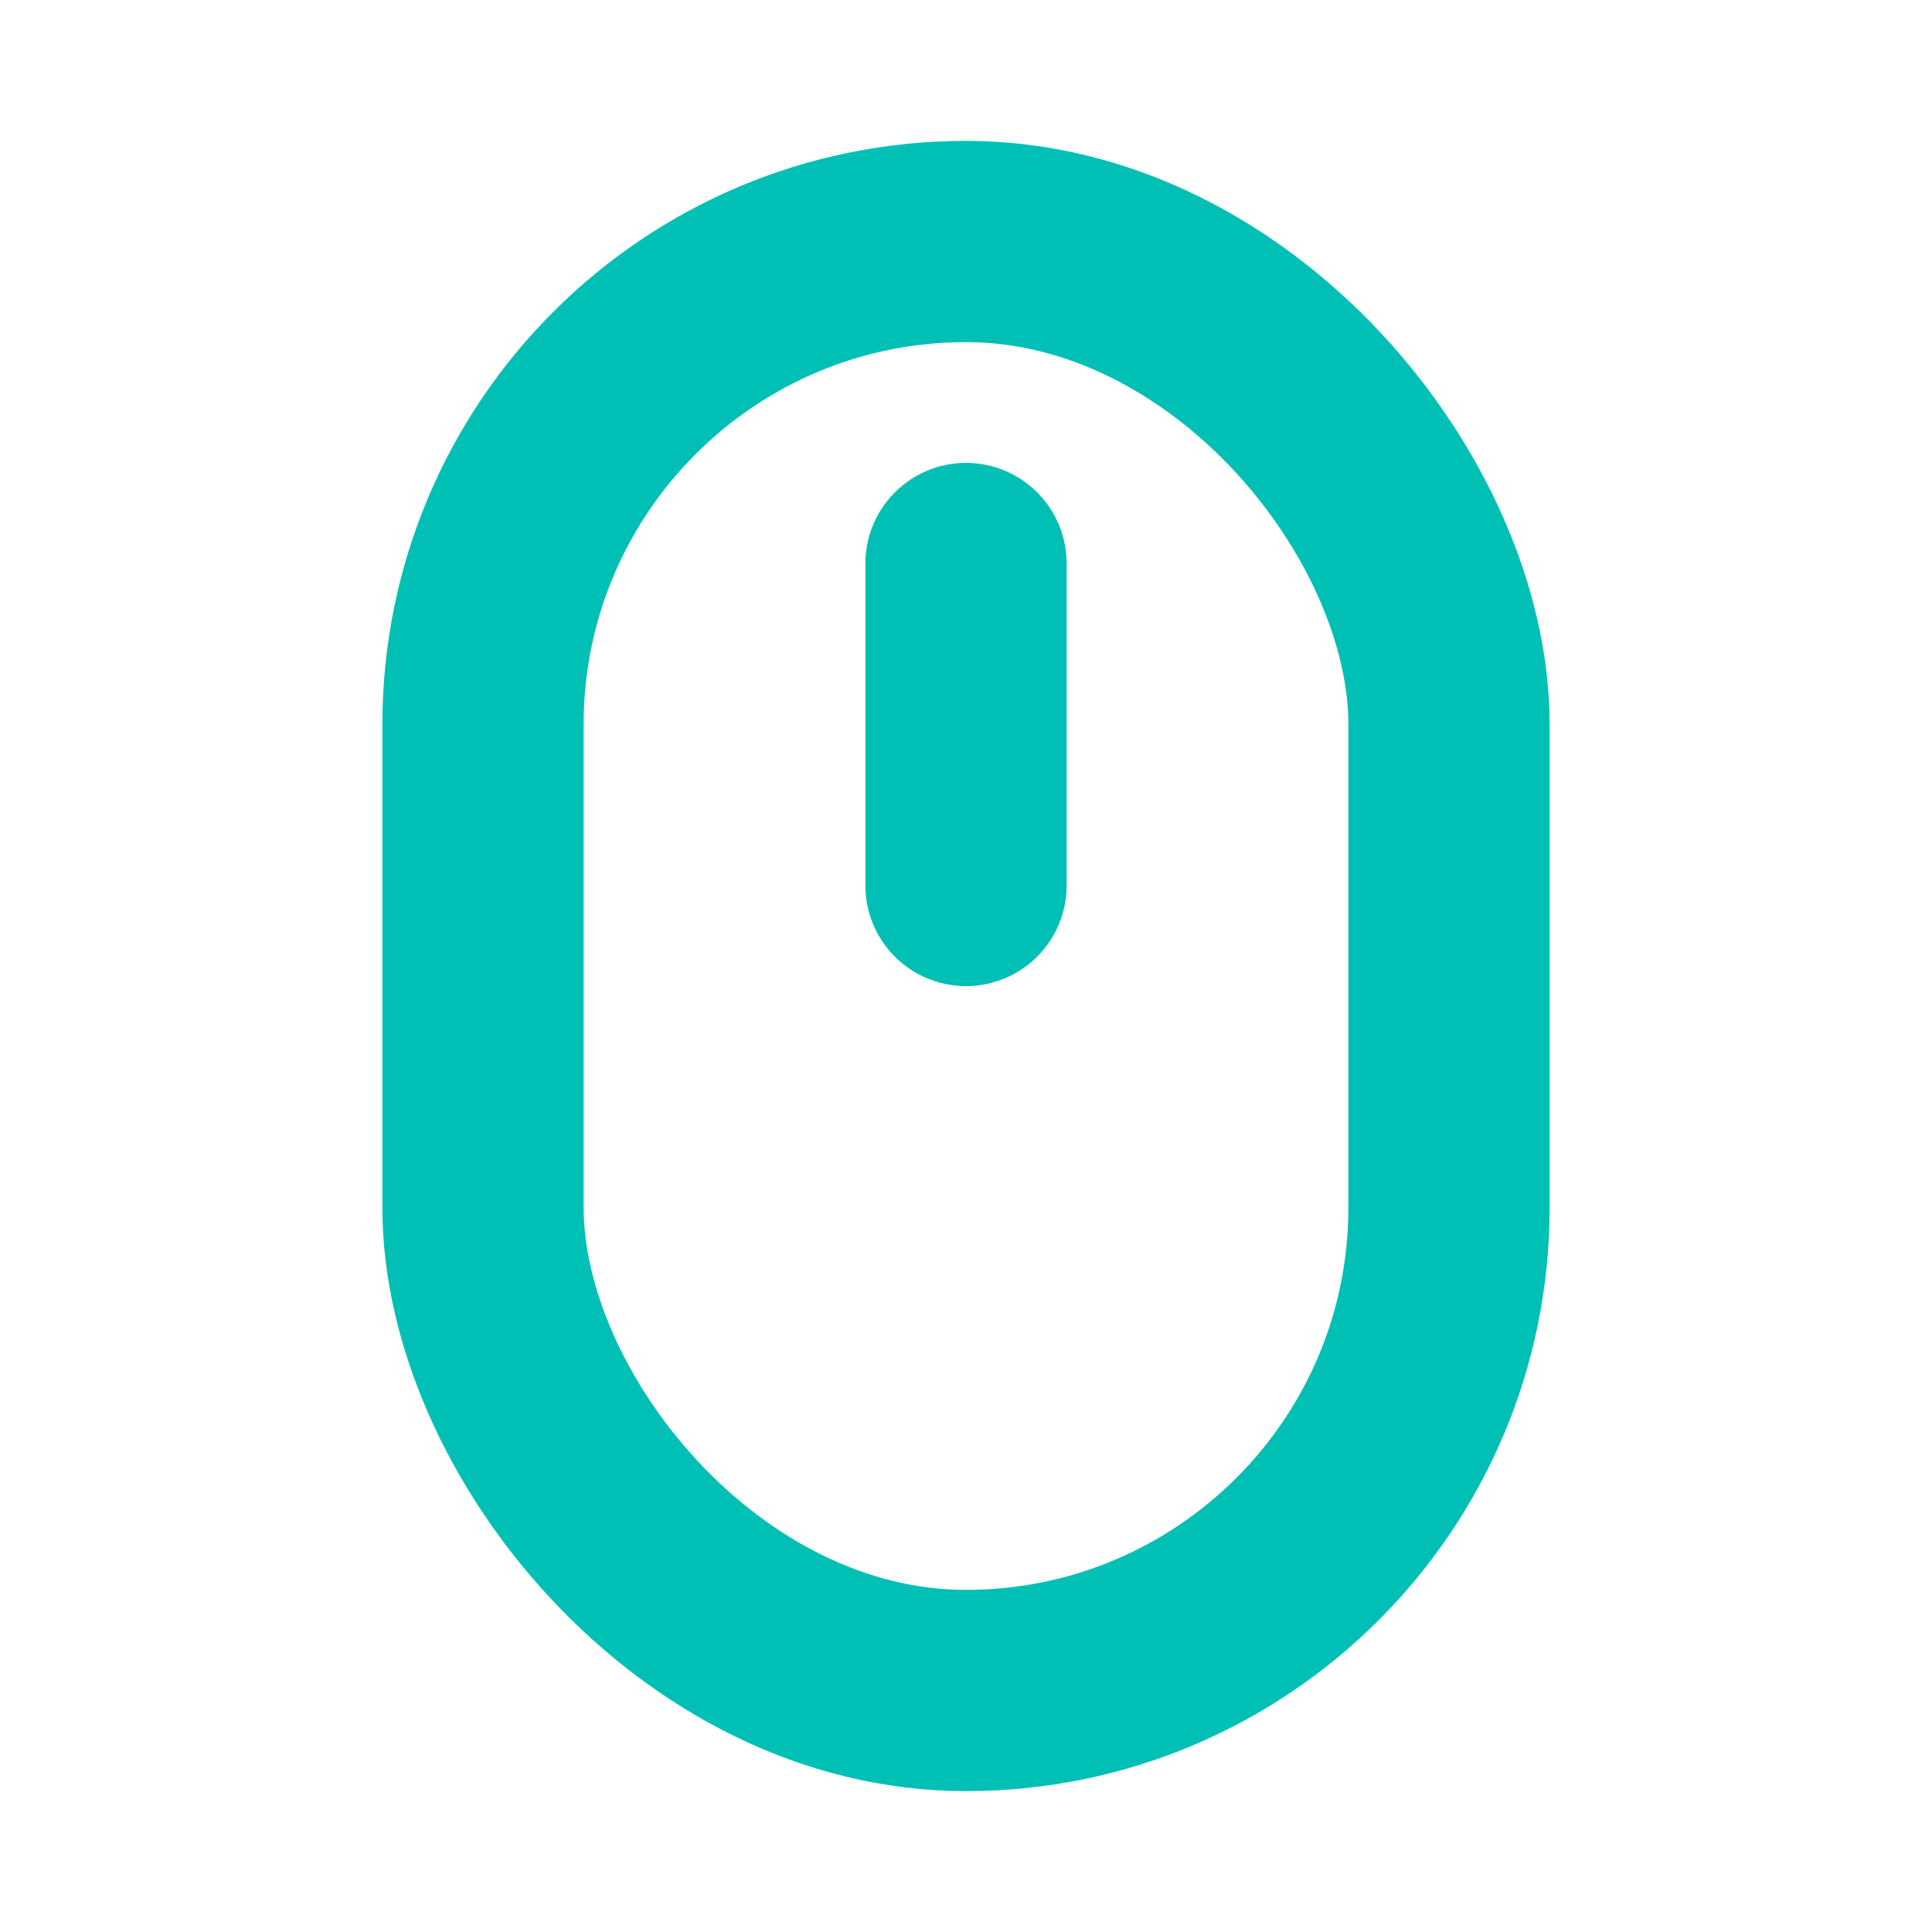 <svg xmlns="http://www.w3.org/2000/svg" width="64" height="64" viewBox="0 0 24 24" fill="none" stroke="#00c0b5" stroke-width="2.5" stroke-linecap="round" stroke-linejoin="round"><rect x="6" y="3" width="12" height="18" rx="6"></rect><path d="M12 7v4"></path></svg>